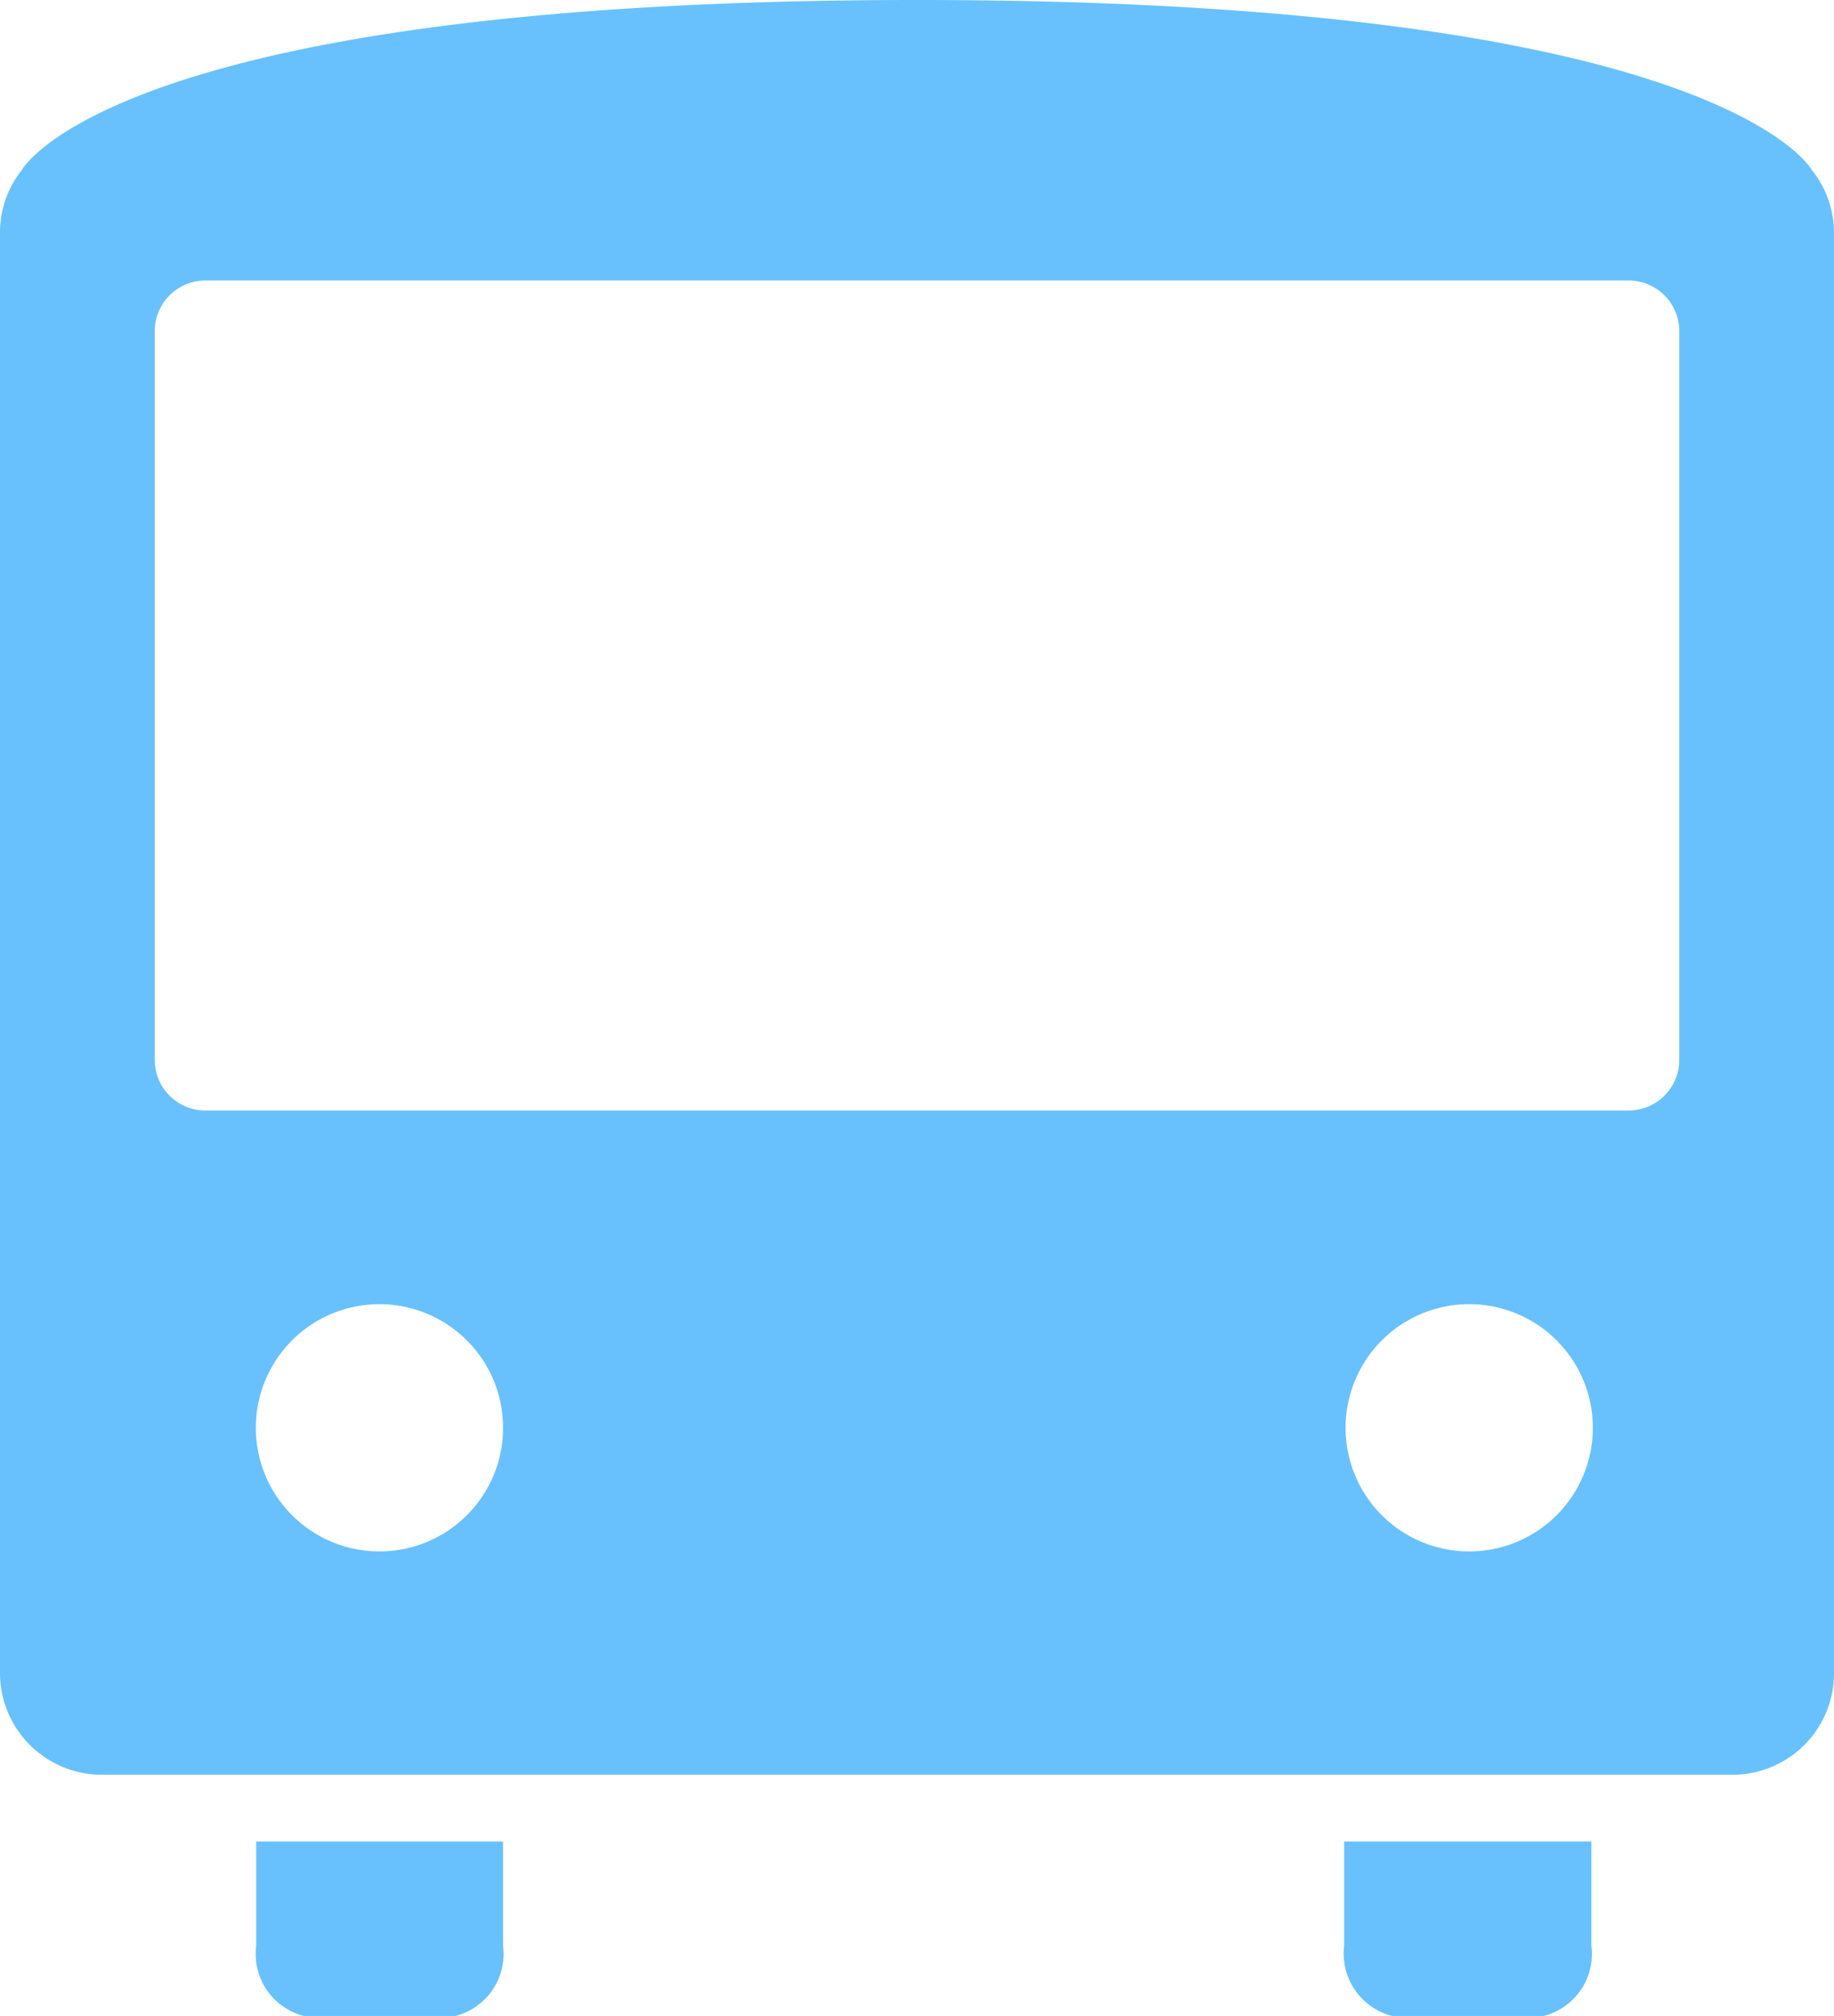 <svg xmlns="http://www.w3.org/2000/svg" viewBox="0 0 51.33 56.42"><defs><style>.cls-1{fill:#68c1fd;}</style></defs><title>Asset 27</title><g id="Layer_2" data-name="Layer 2"><g id="Layer_1-2" data-name="Layer 1"><path class="cls-1" d="M44.54,51.54v2.92a1.79,1.79,0,0,1-1.54,2H39.17a1.8,1.8,0,0,1-1.55-2V51.54Z"/><path class="cls-1" d="M14.08,51.54v2.92a1.79,1.79,0,0,1-1.54,2H8.71a1.79,1.79,0,0,1-1.54-2V51.54Z"/><path class="cls-1" d="M50.71,4.76h0S48.17,0,25.67,0,.61,4.76.61,4.76h0A2.8,2.8,0,0,0,0,6.5V46.83a2.85,2.85,0,0,0,2.83,2.84H48.5a2.84,2.84,0,0,0,2.83-2.84V6.5A2.8,2.8,0,0,0,50.71,4.76ZM10.62,43.42A3.46,3.46,0,1,1,14.08,40,3.46,3.46,0,0,1,10.62,43.42Zm30.5,0A3.46,3.46,0,1,1,44.58,40,3.46,3.46,0,0,1,41.12,43.42ZM47,29.67a1.42,1.42,0,0,1-1.42,1.41H5.75a1.42,1.42,0,0,1-1.42-1.41V9.26A1.42,1.42,0,0,1,5.75,7.85H45.58A1.42,1.42,0,0,1,47,9.26Z"/></g></g></svg>